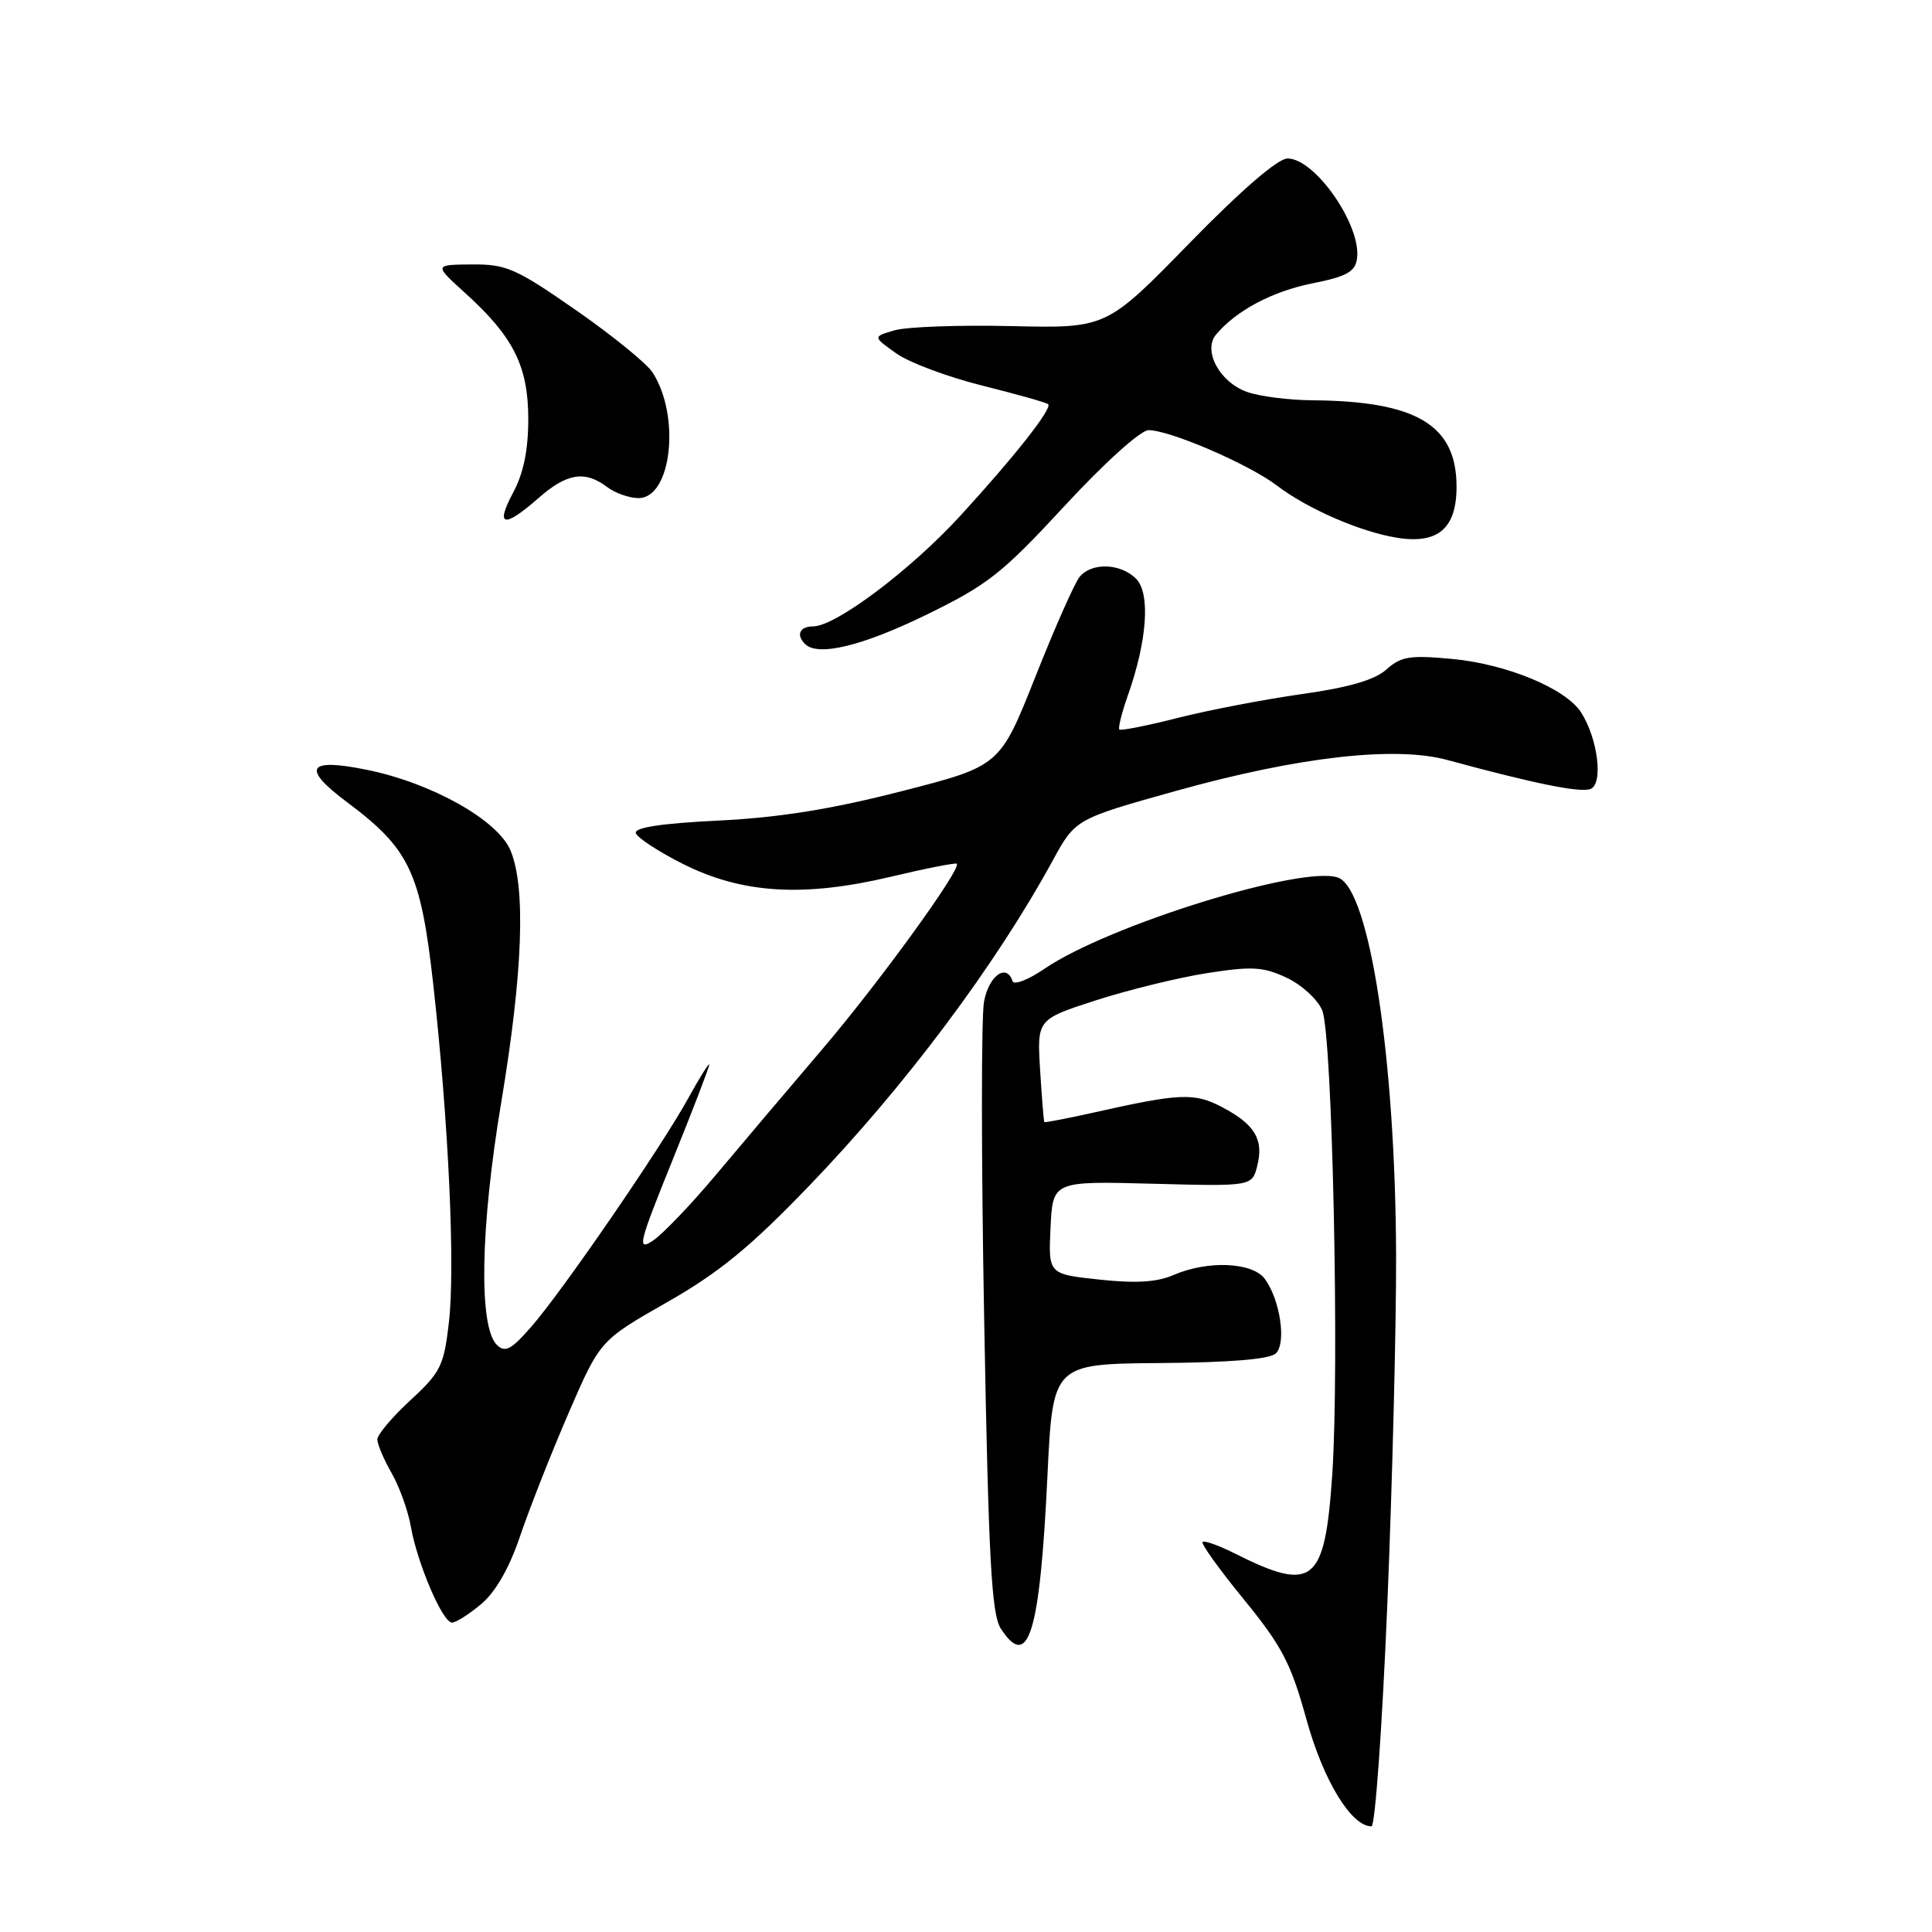<?xml version="1.0" encoding="UTF-8" standalone="no"?>
<!DOCTYPE svg PUBLIC "-//W3C//DTD SVG 1.1//EN" "http://www.w3.org/Graphics/SVG/1.1/DTD/svg11.dtd" >
<svg xmlns="http://www.w3.org/2000/svg" xmlns:xlink="http://www.w3.org/1999/xlink" version="1.1" viewBox="0 0 256 256">
 <g >
 <path fill="currentColor"
d=" M 183.82 212.75 C 184.49 196.66 185.01 175.85 184.99 166.50 C 184.91 140.32 181.49 117.89 177.33 116.30 C 172.79 114.56 146.95 122.56 138.44 128.34 C 136.28 129.82 134.36 130.57 134.17 130.01 C 133.37 127.60 131.04 129.26 130.39 132.71 C 130.01 134.75 130.02 153.76 130.41 174.96 C 130.99 206.74 131.38 213.91 132.62 215.81 C 136.27 221.42 137.79 216.46 138.79 195.61 C 139.50 180.73 139.50 180.73 153.70 180.61 C 163.10 180.54 168.30 180.10 169.07 179.32 C 170.47 177.93 169.62 172.23 167.61 169.48 C 165.97 167.23 160.01 166.98 155.46 168.96 C 153.30 169.90 150.47 170.07 145.67 169.55 C 138.91 168.83 138.91 168.83 139.20 162.67 C 139.50 156.50 139.50 156.50 152.71 156.85 C 165.91 157.20 165.91 157.20 166.60 154.45 C 167.47 150.98 166.27 148.98 161.93 146.70 C 158.27 144.77 156.35 144.85 145.01 147.40 C 141.44 148.20 138.45 148.77 138.38 148.68 C 138.30 148.58 138.05 145.48 137.82 141.78 C 137.41 135.07 137.41 135.07 145.27 132.53 C 149.59 131.14 156.23 129.52 160.02 128.93 C 165.94 128.01 167.41 128.10 170.54 129.58 C 172.53 130.53 174.64 132.48 175.21 133.90 C 176.55 137.21 177.49 181.31 176.53 195.39 C 175.55 209.82 174.02 211.06 163.63 205.85 C 161.50 204.78 159.57 204.09 159.35 204.32 C 159.12 204.55 161.58 207.98 164.83 211.95 C 169.88 218.14 171.06 220.40 173.11 227.83 C 175.34 235.91 179.04 242.00 181.73 242.00 C 182.21 242.00 183.15 228.84 183.82 212.75 Z  M 63.78 212.53 C 65.67 210.94 67.49 207.76 68.91 203.56 C 70.12 199.98 72.99 192.68 75.30 187.33 C 79.50 177.62 79.50 177.62 88.34 172.58 C 95.25 168.65 99.37 165.28 107.15 157.20 C 119.90 143.96 131.86 127.99 139.50 114.01 C 142.50 108.52 142.50 108.52 156.00 104.75 C 172.06 100.28 184.86 98.82 191.77 100.70 C 203.41 103.86 209.38 105.07 210.75 104.54 C 212.47 103.88 211.73 97.87 209.50 94.39 C 207.46 91.23 199.63 87.98 192.38 87.31 C 186.84 86.79 185.63 86.98 183.72 88.70 C 182.18 90.09 178.76 91.09 172.50 91.97 C 167.55 92.67 160.16 94.09 156.08 95.12 C 152.01 96.16 148.51 96.85 148.32 96.66 C 148.13 96.47 148.65 94.42 149.46 92.11 C 152.02 84.86 152.45 78.60 150.53 76.68 C 148.48 74.63 144.66 74.50 143.06 76.43 C 142.41 77.21 139.77 83.17 137.19 89.68 C 132.50 101.50 132.50 101.50 119.50 104.83 C 110.20 107.22 103.29 108.33 95.21 108.73 C 87.65 109.10 84.03 109.65 84.25 110.39 C 84.43 111.00 87.25 112.84 90.50 114.48 C 98.33 118.41 106.45 118.92 118.00 116.18 C 122.67 115.07 126.63 114.29 126.78 114.45 C 127.43 115.10 116.50 130.18 108.98 139.00 C 104.53 144.22 98.16 151.74 94.84 155.70 C 91.51 159.67 87.75 163.59 86.48 164.42 C 84.39 165.79 84.64 164.78 89.09 153.78 C 91.79 147.10 93.99 141.38 93.98 141.07 C 93.97 140.76 92.71 142.77 91.18 145.55 C 87.58 152.08 74.56 171.03 70.40 175.80 C 67.74 178.85 66.93 179.27 65.84 178.21 C 63.41 175.83 63.64 162.65 66.42 146.04 C 69.28 128.89 69.70 117.60 67.64 112.68 C 65.96 108.67 57.23 103.76 48.64 102.01 C 40.72 100.39 39.89 101.74 46.01 106.31 C 54.29 112.50 55.75 115.59 57.42 130.53 C 59.44 148.72 60.33 167.86 59.48 175.24 C 58.82 180.97 58.39 181.84 54.38 185.54 C 51.97 187.76 50.00 190.10 50.00 190.73 C 50.00 191.37 50.85 193.37 51.89 195.19 C 52.93 197.01 54.08 200.21 54.44 202.29 C 55.30 207.18 58.65 215.00 59.89 215.00 C 60.42 215.00 62.17 213.89 63.78 212.53 Z  M 122.60 81.53 C 130.88 77.50 132.73 76.05 141.07 67.03 C 146.37 61.30 151.14 57.00 152.19 57.00 C 155.03 57.00 165.50 61.52 169.20 64.34 C 173.27 67.44 180.29 70.49 185.14 71.26 C 190.55 72.12 193.00 70.01 193.00 64.50 C 193.00 56.32 187.72 53.15 173.90 53.04 C 170.82 53.02 166.94 52.53 165.29 51.95 C 161.63 50.68 159.35 46.49 161.13 44.34 C 163.77 41.17 168.57 38.61 173.89 37.55 C 178.43 36.64 179.56 36.02 179.81 34.28 C 180.44 29.91 174.27 21.00 170.61 21.00 C 169.32 21.00 164.49 25.17 157.58 32.25 C 146.60 43.50 146.60 43.50 134.05 43.21 C 127.15 43.05 120.18 43.30 118.57 43.76 C 115.64 44.61 115.64 44.61 118.75 46.82 C 120.46 48.04 125.60 49.96 130.18 51.10 C 134.75 52.24 138.68 53.35 138.89 53.56 C 139.46 54.12 134.42 60.52 127.23 68.36 C 120.64 75.55 110.73 82.99 107.75 83.00 C 105.97 83.00 105.45 84.12 106.67 85.33 C 108.35 87.02 114.17 85.63 122.60 81.53 Z  M 71.35 66.00 C 75.11 62.69 77.50 62.31 80.44 64.53 C 81.51 65.34 83.39 66.00 84.61 66.00 C 88.99 66.00 90.20 55.14 86.47 49.35 C 85.71 48.17 81.14 44.45 76.32 41.10 C 68.37 35.57 67.08 35.00 62.53 35.04 C 57.50 35.08 57.50 35.08 61.63 38.82 C 68.04 44.62 69.99 48.52 70.00 55.51 C 70.00 59.63 69.37 62.71 68.00 65.26 C 65.58 69.78 66.75 70.04 71.35 66.00 Z "/>
</g>
</svg>